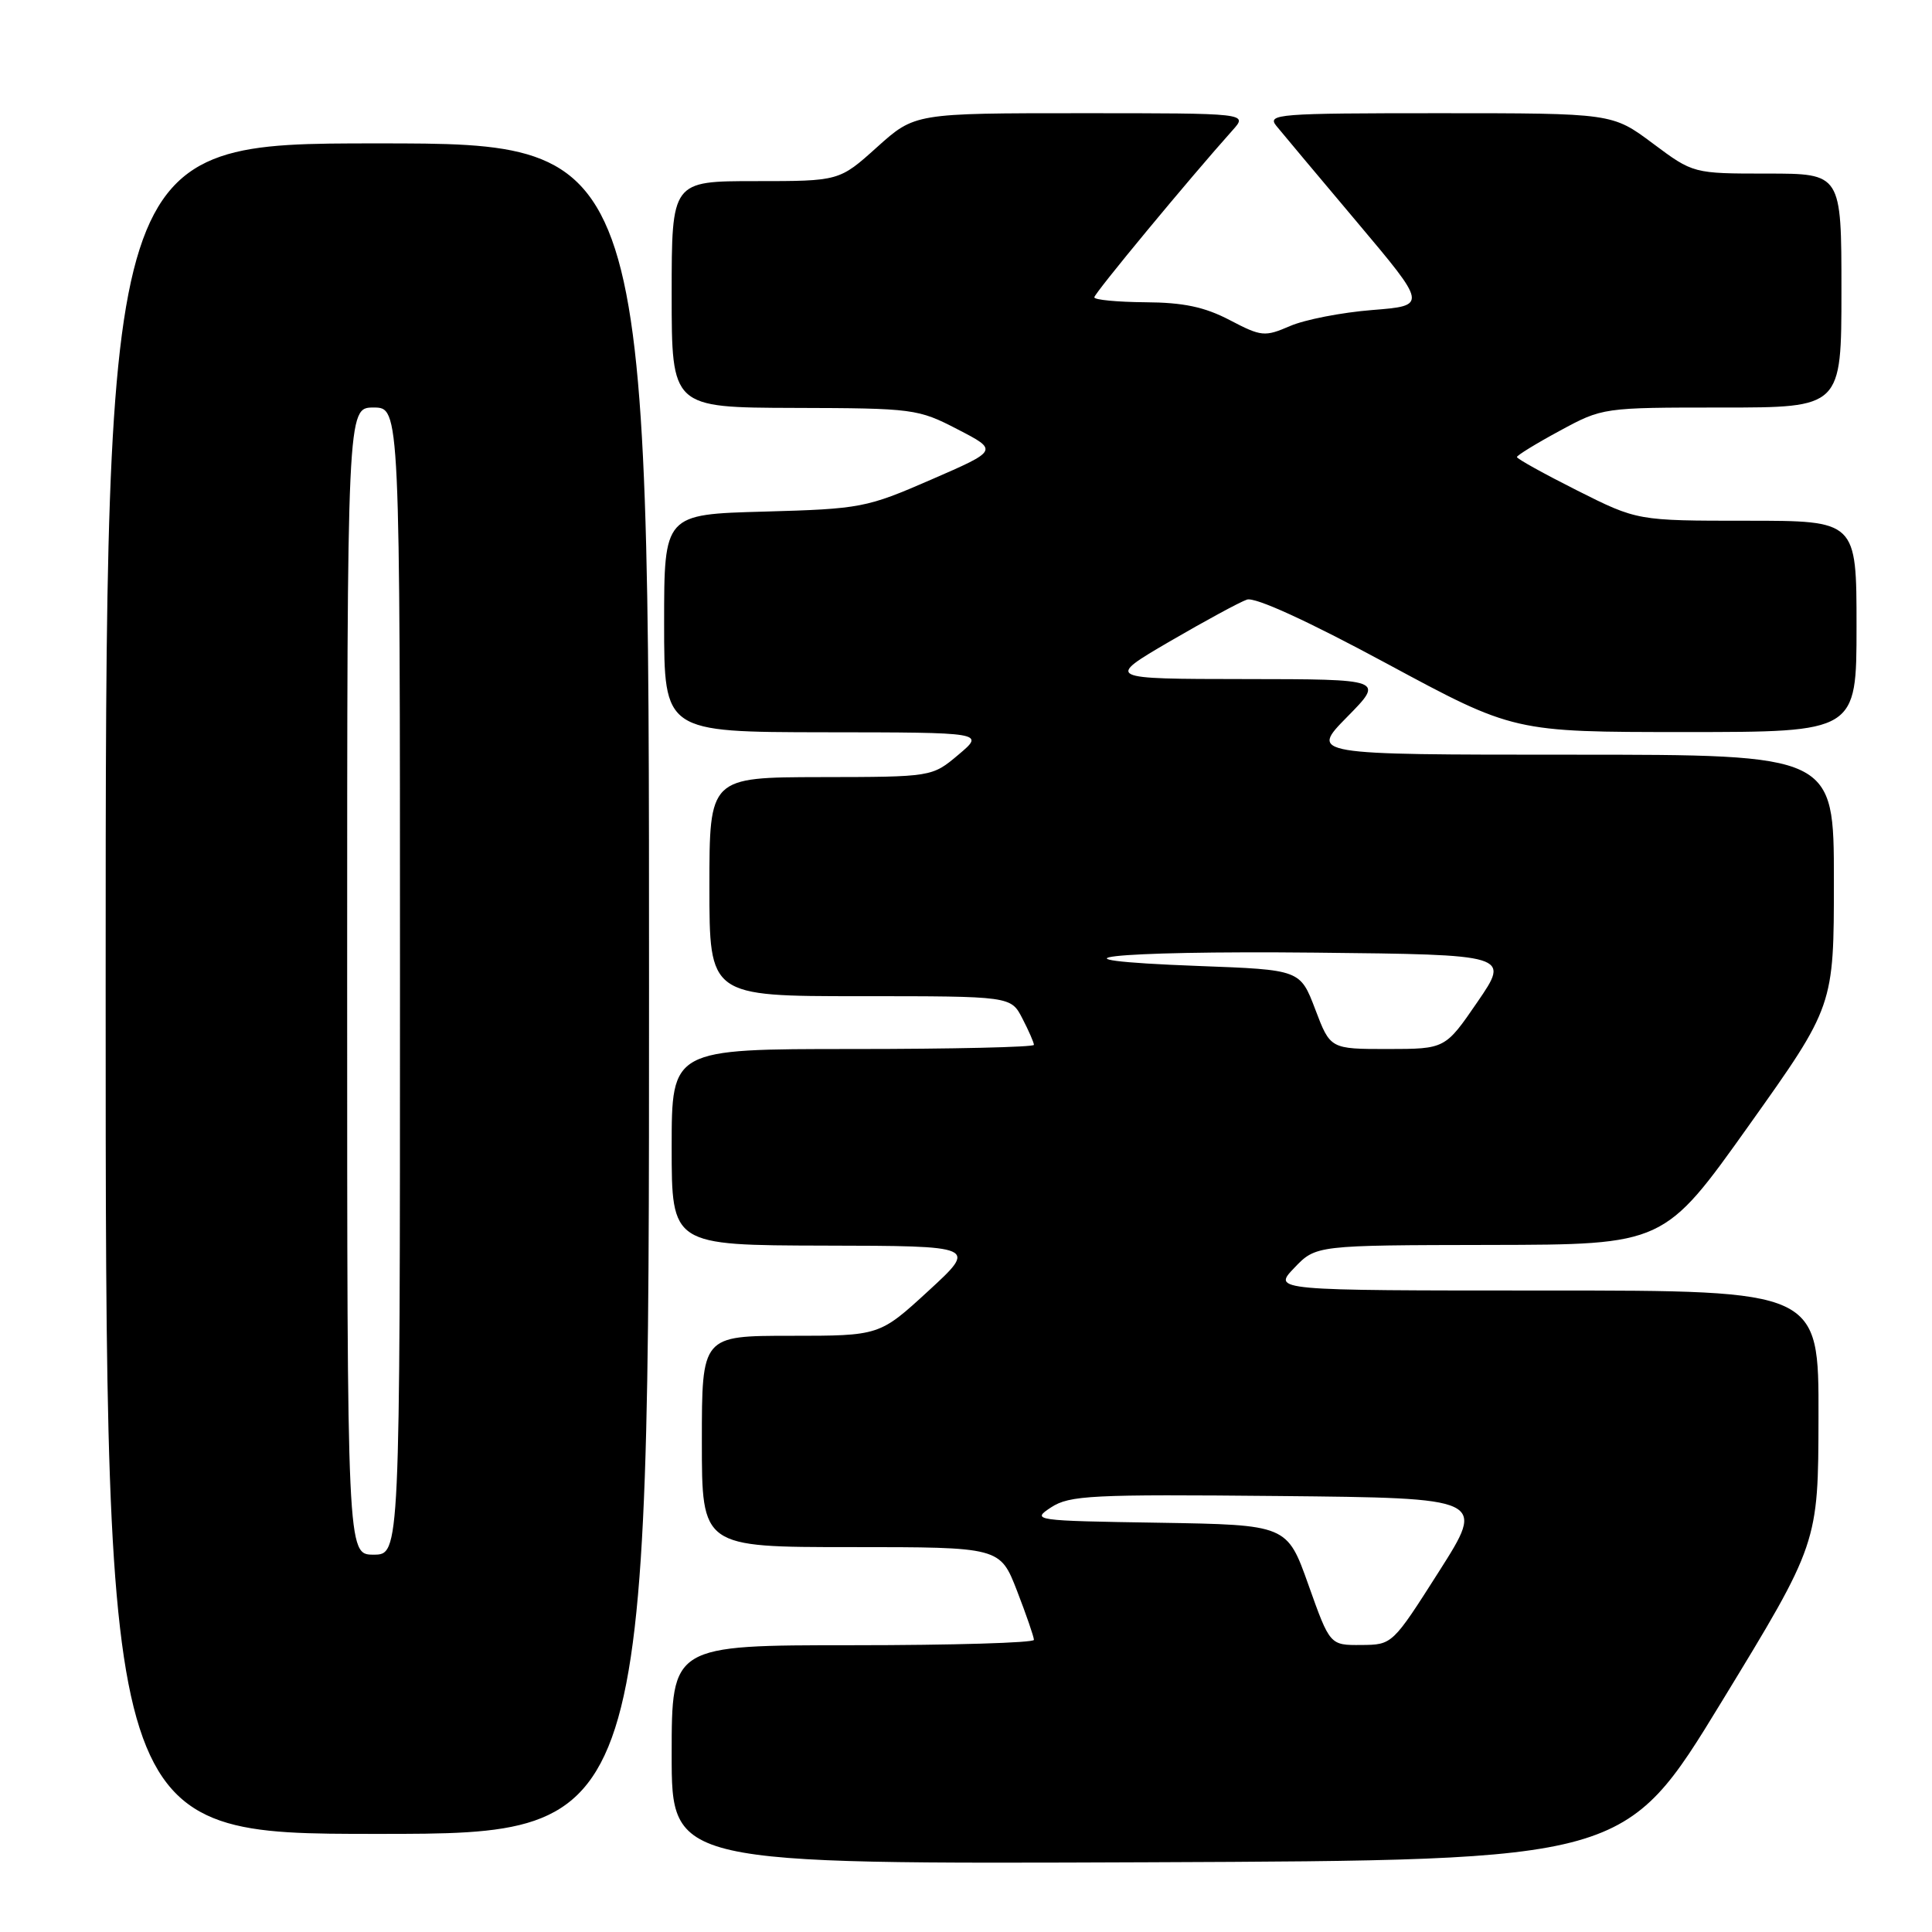 <?xml version="1.0" encoding="UTF-8" standalone="no"?>
<!DOCTYPE svg PUBLIC "-//W3C//DTD SVG 1.1//EN" "http://www.w3.org/Graphics/SVG/1.1/DTD/svg11.dtd" >
<svg xmlns="http://www.w3.org/2000/svg" xmlns:xlink="http://www.w3.org/1999/xlink" version="1.1" viewBox="0 0 256 256">
 <g >
 <path fill="currentColor"
d=" M 228.12 225.50 C 240.93 204.50 240.93 204.50 240.96 187.75 C 241.00 171.00 241.00 171.00 204.81 171.00 C 168.63 171.00 168.63 171.00 171.50 168.00 C 174.37 165.00 174.37 165.00 197.44 164.96 C 220.50 164.92 220.50 164.92 231.75 149.11 C 243.00 133.30 243.00 133.30 243.00 116.65 C 243.00 100.00 243.00 100.00 208.29 100.00 C 173.58 100.00 173.58 100.00 178.50 95.00 C 183.42 90.00 183.42 90.00 164.96 89.98 C 146.50 89.96 146.50 89.96 155.00 84.99 C 159.68 82.27 164.28 79.77 165.23 79.45 C 166.32 79.09 173.27 82.27 183.78 87.94 C 200.58 97.00 200.58 97.00 223.29 97.00 C 246.00 97.00 246.00 97.00 246.00 83.00 C 246.00 69.00 246.00 69.00 231.48 69.00 C 216.96 69.00 216.96 69.00 208.98 64.99 C 204.59 62.78 201.00 60.79 201.00 60.56 C 201.00 60.34 203.55 58.77 206.68 57.08 C 212.34 54.01 212.41 54.00 228.18 54.00 C 244.00 54.00 244.00 54.00 244.00 38.50 C 244.00 23.00 244.00 23.00 234.18 23.00 C 224.36 23.00 224.36 23.00 219.00 19.00 C 213.64 15.00 213.64 15.00 190.70 15.00 C 169.30 15.00 167.85 15.11 169.13 16.69 C 169.88 17.61 174.69 23.35 179.82 29.44 C 189.13 40.50 189.13 40.50 181.82 41.08 C 177.79 41.40 172.90 42.35 170.94 43.20 C 167.58 44.65 167.14 44.61 162.94 42.41 C 159.61 40.67 156.81 40.08 151.75 40.05 C 148.04 40.02 145.00 39.73 145.00 39.40 C 145.00 38.87 157.58 23.68 163.33 17.25 C 165.35 15.00 165.35 15.00 143.28 15.00 C 121.22 15.00 121.22 15.00 116.21 19.50 C 111.21 24.00 111.21 24.00 100.10 24.00 C 89.00 24.00 89.00 24.00 89.00 39.00 C 89.00 54.00 89.00 54.00 105.25 54.05 C 121.04 54.09 121.65 54.17 126.89 56.89 C 132.29 59.68 132.29 59.68 123.39 63.55 C 114.80 67.29 114.06 67.43 101.25 67.79 C 88.00 68.15 88.00 68.15 88.00 82.58 C 88.00 97.00 88.00 97.00 109.25 97.03 C 130.50 97.05 130.50 97.05 127.00 100.00 C 123.50 102.95 123.50 102.95 108.75 102.97 C 94.00 103.00 94.00 103.00 94.00 117.50 C 94.00 132.00 94.00 132.00 113.97 132.00 C 133.95 132.00 133.95 132.00 135.47 134.95 C 136.31 136.57 137.00 138.15 137.00 138.45 C 137.00 138.75 126.20 139.00 113.00 139.00 C 89.00 139.00 89.00 139.00 89.00 152.00 C 89.00 165.00 89.00 165.00 109.25 165.05 C 129.50 165.09 129.50 165.09 123.02 171.05 C 116.54 177.00 116.54 177.00 104.77 177.00 C 93.00 177.00 93.00 177.00 93.00 191.00 C 93.00 205.00 93.00 205.00 112.76 205.00 C 132.51 205.00 132.51 205.00 134.76 210.79 C 135.99 213.97 137.00 216.90 137.00 217.29 C 137.00 217.68 126.20 218.00 113.00 218.00 C 89.00 218.00 89.00 218.00 89.00 232.51 C 89.00 247.01 89.00 247.01 152.16 246.76 C 215.31 246.50 215.31 246.50 228.12 225.50 Z  M 86.00 131.00 C 86.00 19.00 86.00 19.00 50.00 19.00 C 14.00 19.00 14.00 19.00 14.00 131.00 C 14.00 243.00 14.00 243.00 50.00 243.00 C 86.00 243.00 86.00 243.00 86.00 131.00 Z  M 173.38 210.02 C 170.55 202.05 170.55 202.05 153.57 201.77 C 136.94 201.51 136.64 201.46 139.28 199.73 C 141.72 198.14 144.60 197.99 169.42 198.23 C 196.86 198.50 196.86 198.50 190.68 208.22 C 184.50 217.93 184.50 217.94 180.36 217.97 C 176.22 218.00 176.22 218.00 173.38 210.02 Z  M 174.28 133.75 C 172.28 128.50 172.28 128.50 158.89 128.00 C 136.39 127.16 146.94 125.95 174.30 126.23 C 200.06 126.50 200.06 126.50 195.78 132.75 C 191.50 138.99 191.50 138.99 183.88 139.00 C 176.27 139.00 176.27 139.00 174.28 133.75 Z  M 46.00 130.00 C 46.00 54.00 46.00 54.00 49.50 54.00 C 53.00 54.00 53.00 54.00 53.00 130.00 C 53.00 206.00 53.00 206.00 49.50 206.00 C 46.00 206.00 46.00 206.00 46.00 130.00 Z "/>
</g>
</svg>
